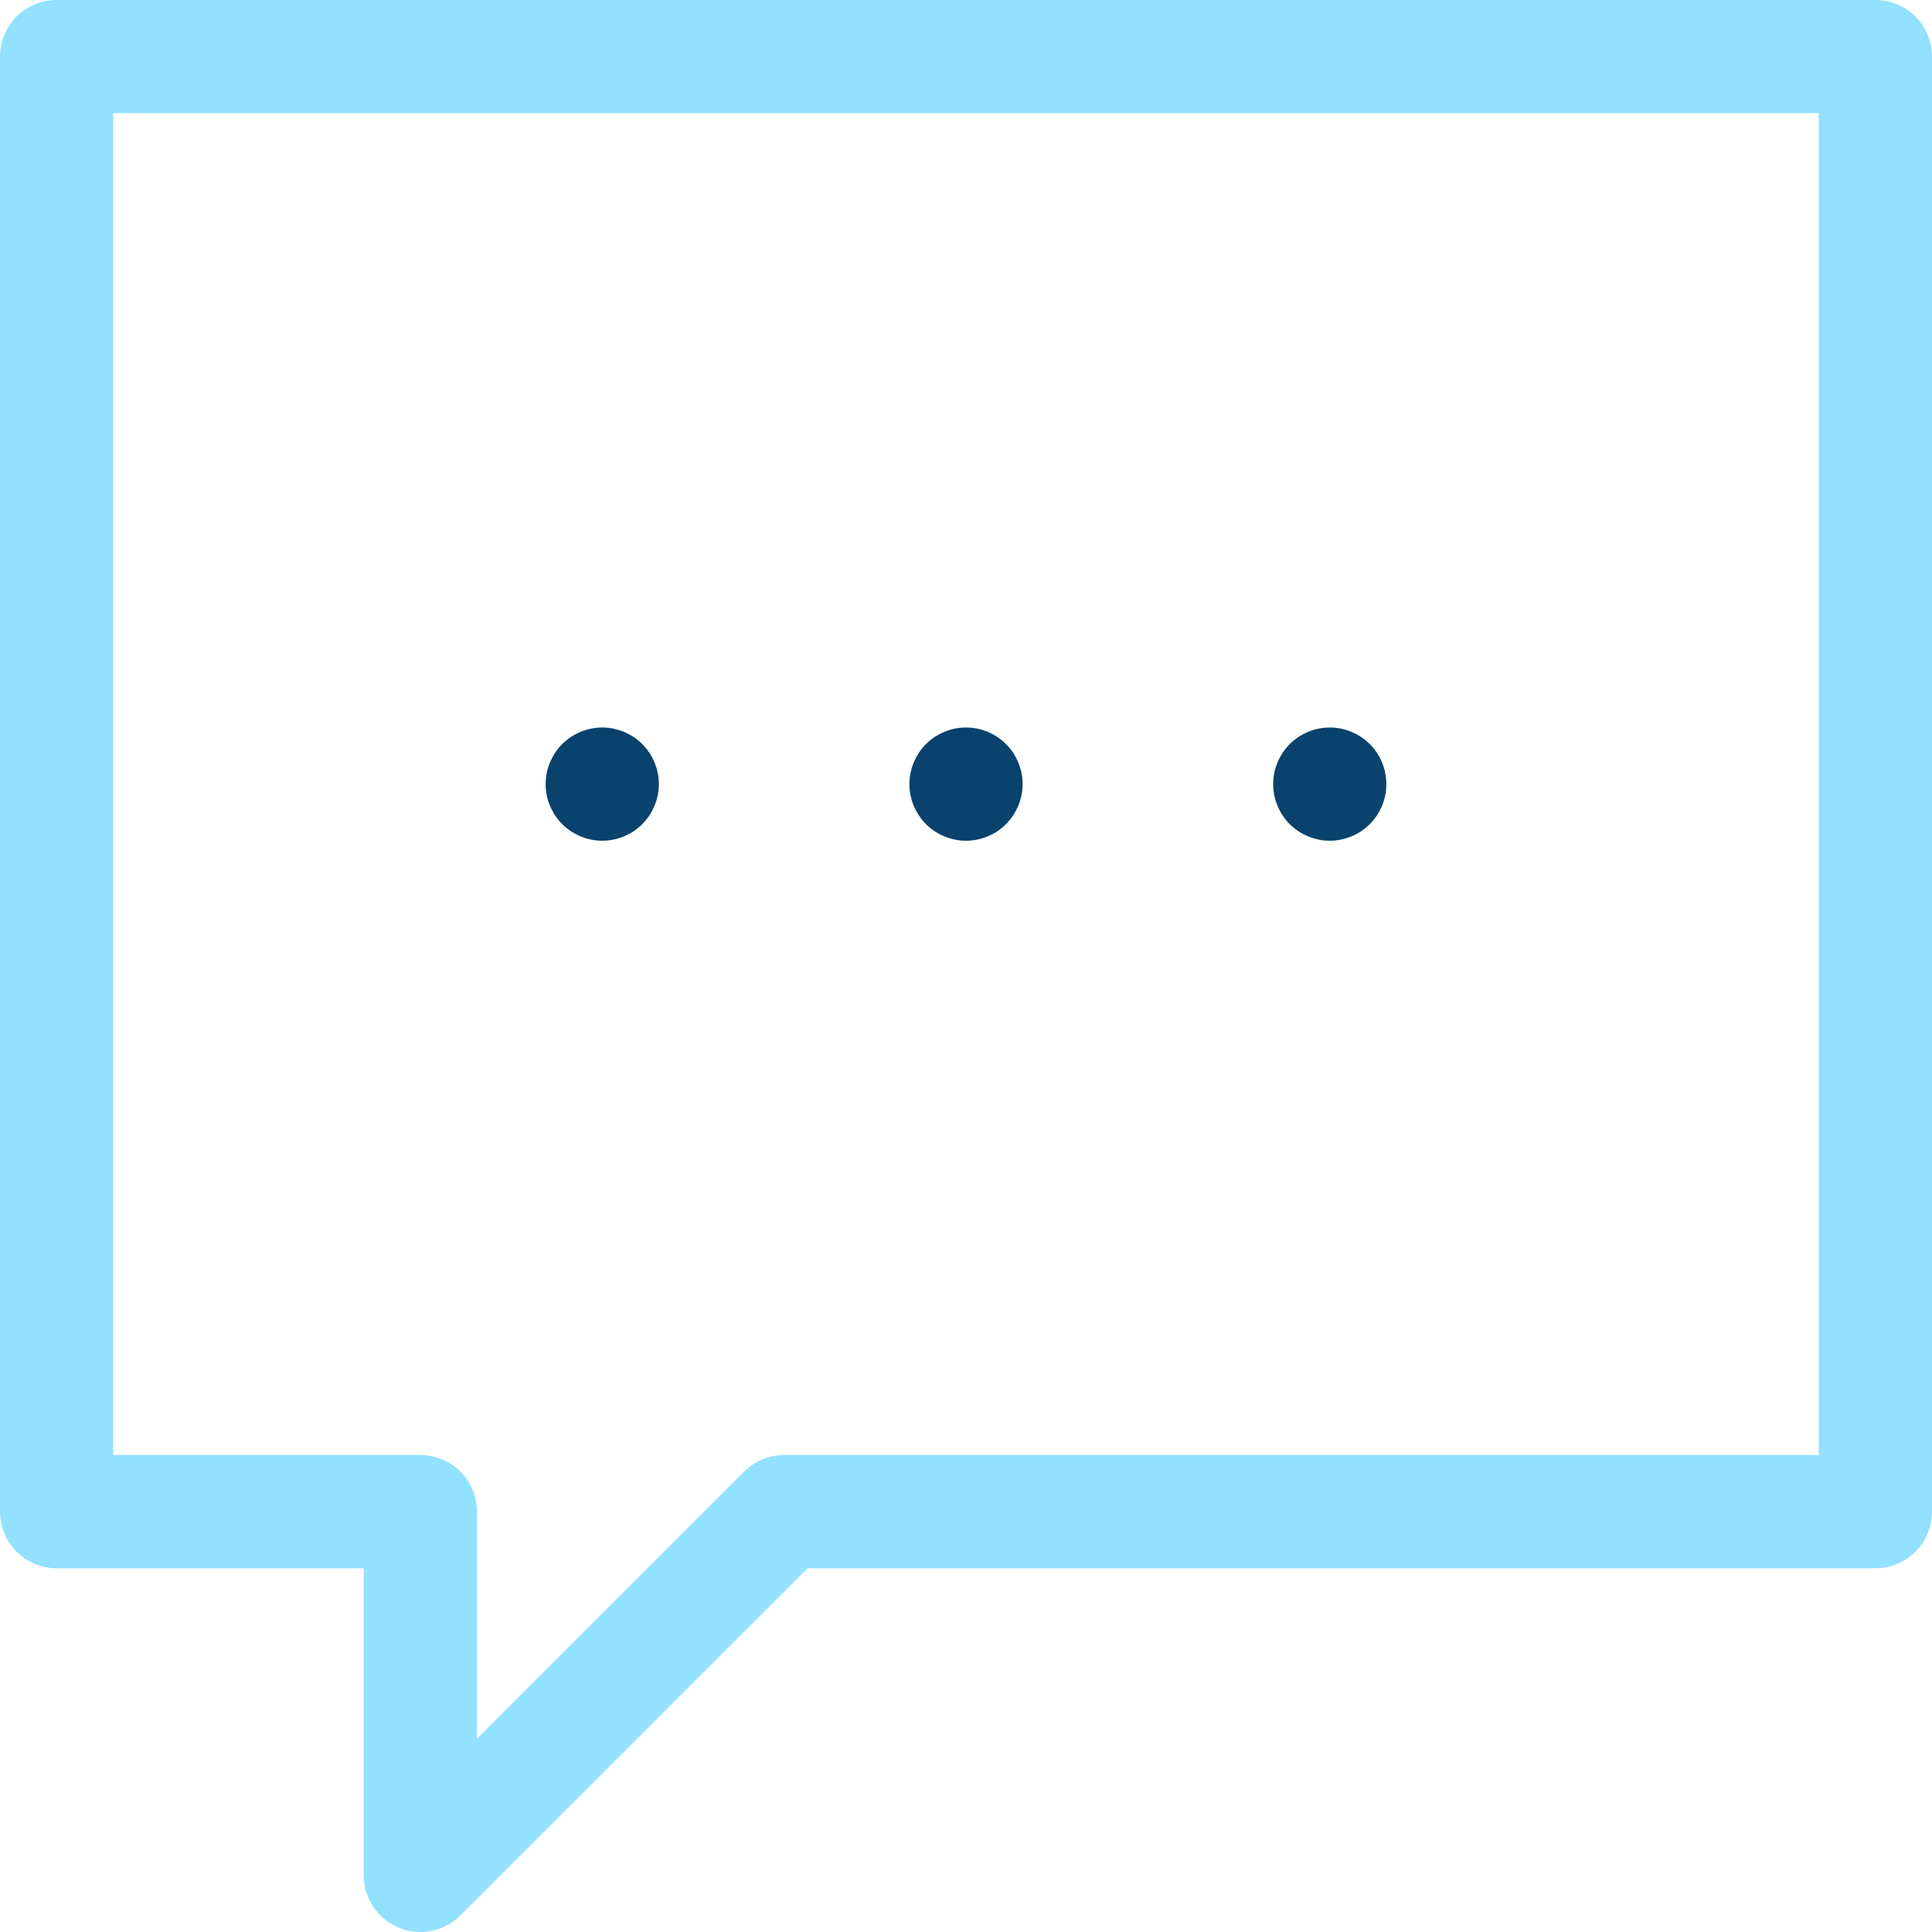 <svg height="512pt" viewBox="0 0 512 512" width="512pt" xmlns="http://www.w3.org/2000/svg"><path d="m111.398 512c-1.934 0-3.883-.375-5.738-1.141-5.605-2.324-9.262-7.793-9.262-13.859v-81.398h-81.398c-8.285 0-15-6.715-15-15v-385.602c0-8.285 6.715-15 15-15h482c8.285 0 15 6.715 15 15v385.602c0 8.285-6.715 15-15 15h-282.988l-92.004 92.004c-2.871 2.871-6.707 4.395-10.609 4.395zm-81.398-126.398h81.398c8.285 0 15 6.715 15 15v60.184l70.793-70.789c2.816-2.812 6.629-4.395 10.609-4.395h274.199v-355.602h-452zm0 0" fill="#91e1ff"/><g fill="#09426d"><path d="m159.602 222.801c-.492 0-.98-.031-1.473-.07-.488-.051-.98-.129-1.457-.219-.48-.102-.961-.223-1.422-.363-.469-.148-.941-.309-1.391-.5-.449-.188-.891-.398-1.32-.629-.438-.23-.859-.48-1.27-.75-.398-.27-.801-.559-1.18-.871-.379-.309-.75-.648-1.102-.988-.34-.352-.68-.719-.988-1.102-.309-.379-.602-.777-.871-1.18-.27-.41-.52-.828-.75-1.27-.23-.43-.438-.871-.629-1.32-.191-.449-.352-.918-.5-1.379-.141-.469-.262-.949-.359-1.43-.09-.48-.172-.969-.211-1.449-.051-.492-.078-.992-.078-1.48 0-.492.027-.992.078-1.48.039-.48.121-.969.211-1.449.098-.48.219-.961.359-1.43.148-.461.309-.93.5-1.383.191-.449.398-.887.629-1.32.23-.438.48-.859.75-1.27.27-.398.562-.797.871-1.18.309-.379.648-.75.988-1.098.352-.34.723-.68 1.102-.992.379-.309.781-.598 1.18-.871.41-.27.832-.52 1.27-.75.43-.227.871-.438 1.32-.629.449-.188.922-.348 1.391-.5.461-.141.941-.258 1.422-.359.477-.09.969-.168 1.457-.219.973-.102 1.973-.102 2.949 0 .48.051.973.129 1.453.219.48.102.957.219 1.43.359.461.152.93.312 1.379.5.449.191.891.402 1.32.629.441.23.859.48 1.27.75.398.273.801.562 1.18.871.379.312.75.652 1.102.992.34.348.68.719.988 1.098.312.383.602.781.871 1.18.27.41.52.832.75 1.27.23.434.441.871.629 1.32.191.453.352.922.5 1.383.141.469.262.949.359 1.43.09.48.172.969.223 1.449.039.488.07.988.07 1.48 0 .488-.031.988-.07 1.48-.051.48-.133.969-.223 1.449-.098.48-.219.961-.359 1.43-.148.461-.309.93-.5 1.379-.188.449-.398.891-.629 1.32-.23.441-.48.859-.75 1.27-.27.402-.559.801-.871 1.18-.309.383-.648.75-.988 1.102-.352.34-.723.68-1.102.988-.379.312-.781.602-1.18.871-.41.27-.828.52-1.27.75-.43.23-.871.441-1.32.629-.449.191-.918.352-1.379.5-.473.141-.949.262-1.43.363-.48.09-.973.168-1.453.219-.488.039-.988.07-1.477.07zm0 0"/><path d="m256 222.801c-.488 0-.988-.02-1.48-.07-.48-.051-.969-.129-1.449-.219-.48-.102-.961-.223-1.43-.363-.461-.148-.93-.309-1.379-.5-.453-.188-.902-.398-1.332-.629-.43-.23-.852-.48-1.258-.75-.41-.27-.801-.559-1.184-.871-.379-.309-.75-.648-1.098-.988-.34-.352-.68-.719-.992-1.102-.309-.379-.598-.777-.867-1.18-.27-.41-.52-.828-.75-1.27-.23-.43-.441-.871-.633-1.32-.188-.449-.348-.918-.5-1.379-.137-.469-.258-.949-.359-1.43-.09-.48-.168-.969-.219-1.461-.051-.48-.07-.98-.07-1.469 0-.492.02-.992.07-1.48.051-.48.129-.969.219-1.449.102-.48.223-.961.359-1.43.152-.461.312-.93.5-1.383.191-.449.402-.887.633-1.328.23-.43.48-.852.75-1.262s.559-.797.867-1.18c.312-.379.652-.75.992-1.098.348-.34.719-.68 1.098-.992.383-.309.773-.598 1.184-.871.406-.27.828-.52 1.258-.75.43-.227.879-.438 1.332-.629.449-.188.918-.348 1.379-.5.469-.141.949-.258 1.43-.359.48-.09.969-.168 1.449-.219.98-.09 1.98-.09 2.949 0 .492.051.98.129 1.461.219.48.102.961.219 1.422.359.469.152.938.312 1.391.5.449.191.891.402 1.316.629.441.23.863.48 1.273.75.398.273.801.562 1.18.871.379.312.75.652 1.09.992.352.348.68.719 1 1.098.301.383.602.77.871 1.18.27.41.52.832.75 1.262.227.441.438.879.629 1.328.188.453.352.922.5 1.383.141.469.258.949.359 1.43.09.48.172.969.219 1.449.051.488.07.988.07 1.48 0 .488-.02.988-.07 1.469-.047.492-.129.98-.219 1.461-.102.48-.219.961-.359 1.43-.148.461-.312.93-.5 1.379-.191.449-.398.891-.629 1.32-.23.441-.48.859-.75 1.27-.273.402-.57.801-.871 1.18-.32.383-.648.75-1 1.102-.34.34-.711.68-1.09.988-.379.312-.781.602-1.18.871-.41.27-.832.52-1.273.75-.43.23-.867.441-1.316.629-.453.191-.922.352-1.391.5-.461.141-.941.262-1.422.363-.48.09-.969.168-1.461.219-.48.051-.98.07-1.469.07zm0 0"/><path d="m352.398 222.801c-.488 0-.988-.031-1.469-.07-.488-.051-.98-.129-1.461-.219-.477-.102-.957-.223-1.43-.363-.461-.148-.93-.309-1.379-.5-.449-.188-.891-.398-1.32-.629-.441-.23-.859-.48-1.27-.75-.398-.27-.801-.559-1.18-.871-.383-.309-.75-.648-1.102-.988-.34-.352-.68-.719-.988-1.102-.312-.379-.602-.777-.871-1.18-.27-.41-.52-.828-.75-1.27-.23-.43-.441-.871-.629-1.32-.191-.449-.352-.918-.5-1.379-.141-.469-.262-.949-.363-1.43-.09-.48-.168-.969-.219-1.449-.039-.492-.07-.992-.07-1.48 0-.492.031-.992.07-1.473.051-.488.129-.977.219-1.457.102-.48.223-.961.363-1.422.148-.469.309-.938.5-1.391.188-.449.398-.887.629-1.32.23-.438.48-.859.75-1.27.27-.398.559-.797.871-1.18.309-.379.648-.75.988-1.098.352-.34.719-.68 1.102-.992.379-.309.777-.598 1.18-.871.41-.27.828-.52 1.27-.75.43-.227.871-.438 1.32-.629.449-.188.918-.348 1.379-.5.473-.141.949-.258 1.43-.359.48-.09.973-.168 1.461-.219.969-.09 1.969-.09 2.949 0 .48.051.973.129 1.449.219.48.102.961.219 1.434.359.457.152.93.312 1.379.5.449.191.891.402 1.32.629.438.23.859.48 1.27.75.398.273.801.562 1.18.871.379.312.75.652 1.102.992.34.348.68.719.988 1.098.312.383.602.781.871 1.18.27.41.52.832.75 1.27.23.434.438.871.629 1.32.191.453.352.922.5 1.391.141.461.262.941.359 1.422.09.48.172.969.211 1.457.051.48.078.98.078 1.473 0 .488-.027.988-.078 1.48-.039.48-.121.969-.211 1.449-.098.48-.219.961-.359 1.43-.148.461-.309.93-.5 1.379-.188.449-.398.891-.629 1.32-.23.441-.48.859-.75 1.27-.27.402-.562.801-.871 1.18-.309.383-.648.75-.988 1.102-.352.34-.723.68-1.102.988-.379.312-.777.602-1.18.871-.41.27-.832.52-1.27.75-.43.23-.871.441-1.32.629-.449.191-.922.352-1.379.5-.473.141-.953.262-1.434.363-.477.09-.969.168-1.449.219-.488.039-.988.07-1.48.07zm0 0"/></g></svg>